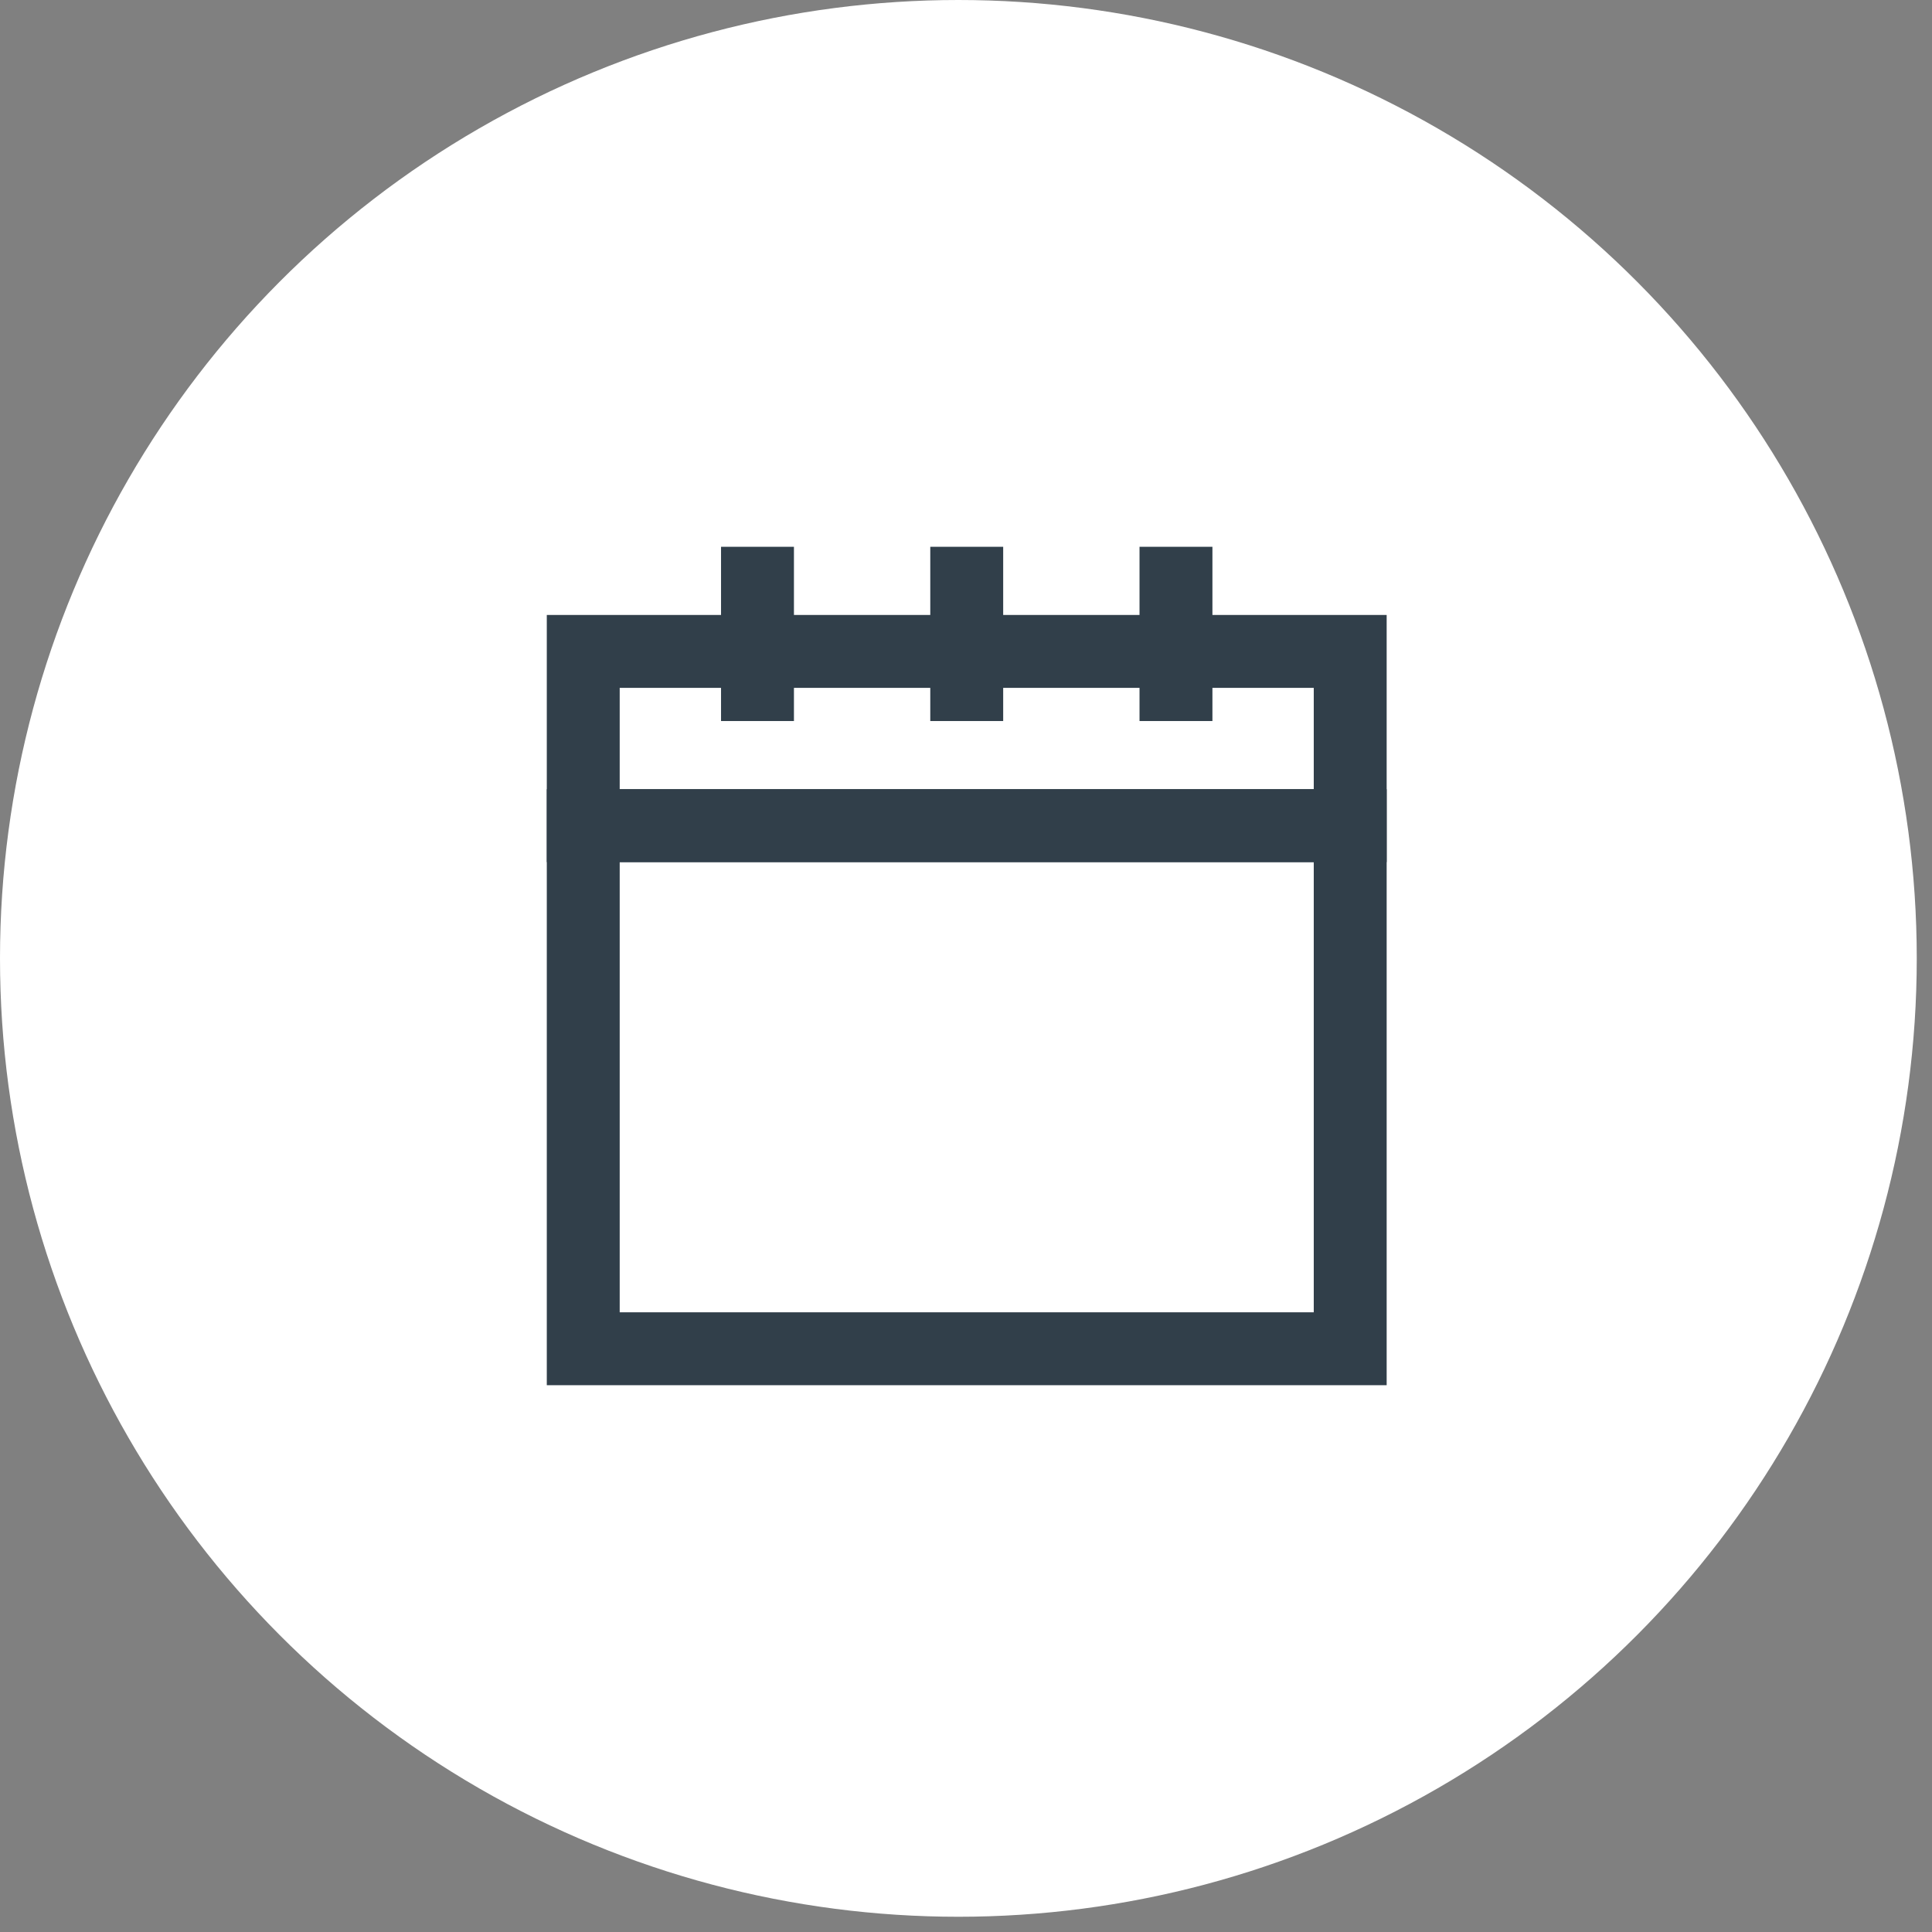 <svg width="53" height="53" viewBox="0 0 53 53" fill="none" xmlns="http://www.w3.org/2000/svg">
<rect x="0" y="0" width="53" height="53" fill="#808080" stroke="none"/>
<circle cx="26.291" cy="26.291" r="26.291" fill="white"/>
<path d="M37.04 17.87H16V22.65H37.04V17.87Z" stroke="#313F4A" stroke-width="2" stroke-miterlimit="10"/>
<path d="M37.04 22.65H16V37H37.04V22.65Z" stroke="#313F4A" stroke-width="2" stroke-miterlimit="10"/>
<path d="M26.52 15V19.78" stroke="#313F4A" stroke-width="2" stroke-miterlimit="10"/>
<path d="M20.78 15V19.78" stroke="#313F4A" stroke-width="2" stroke-miterlimit="10"/>
<path d="M32.26 15V19.78" stroke="#313F4A" stroke-width="2" stroke-miterlimit="10"/>
</svg>
